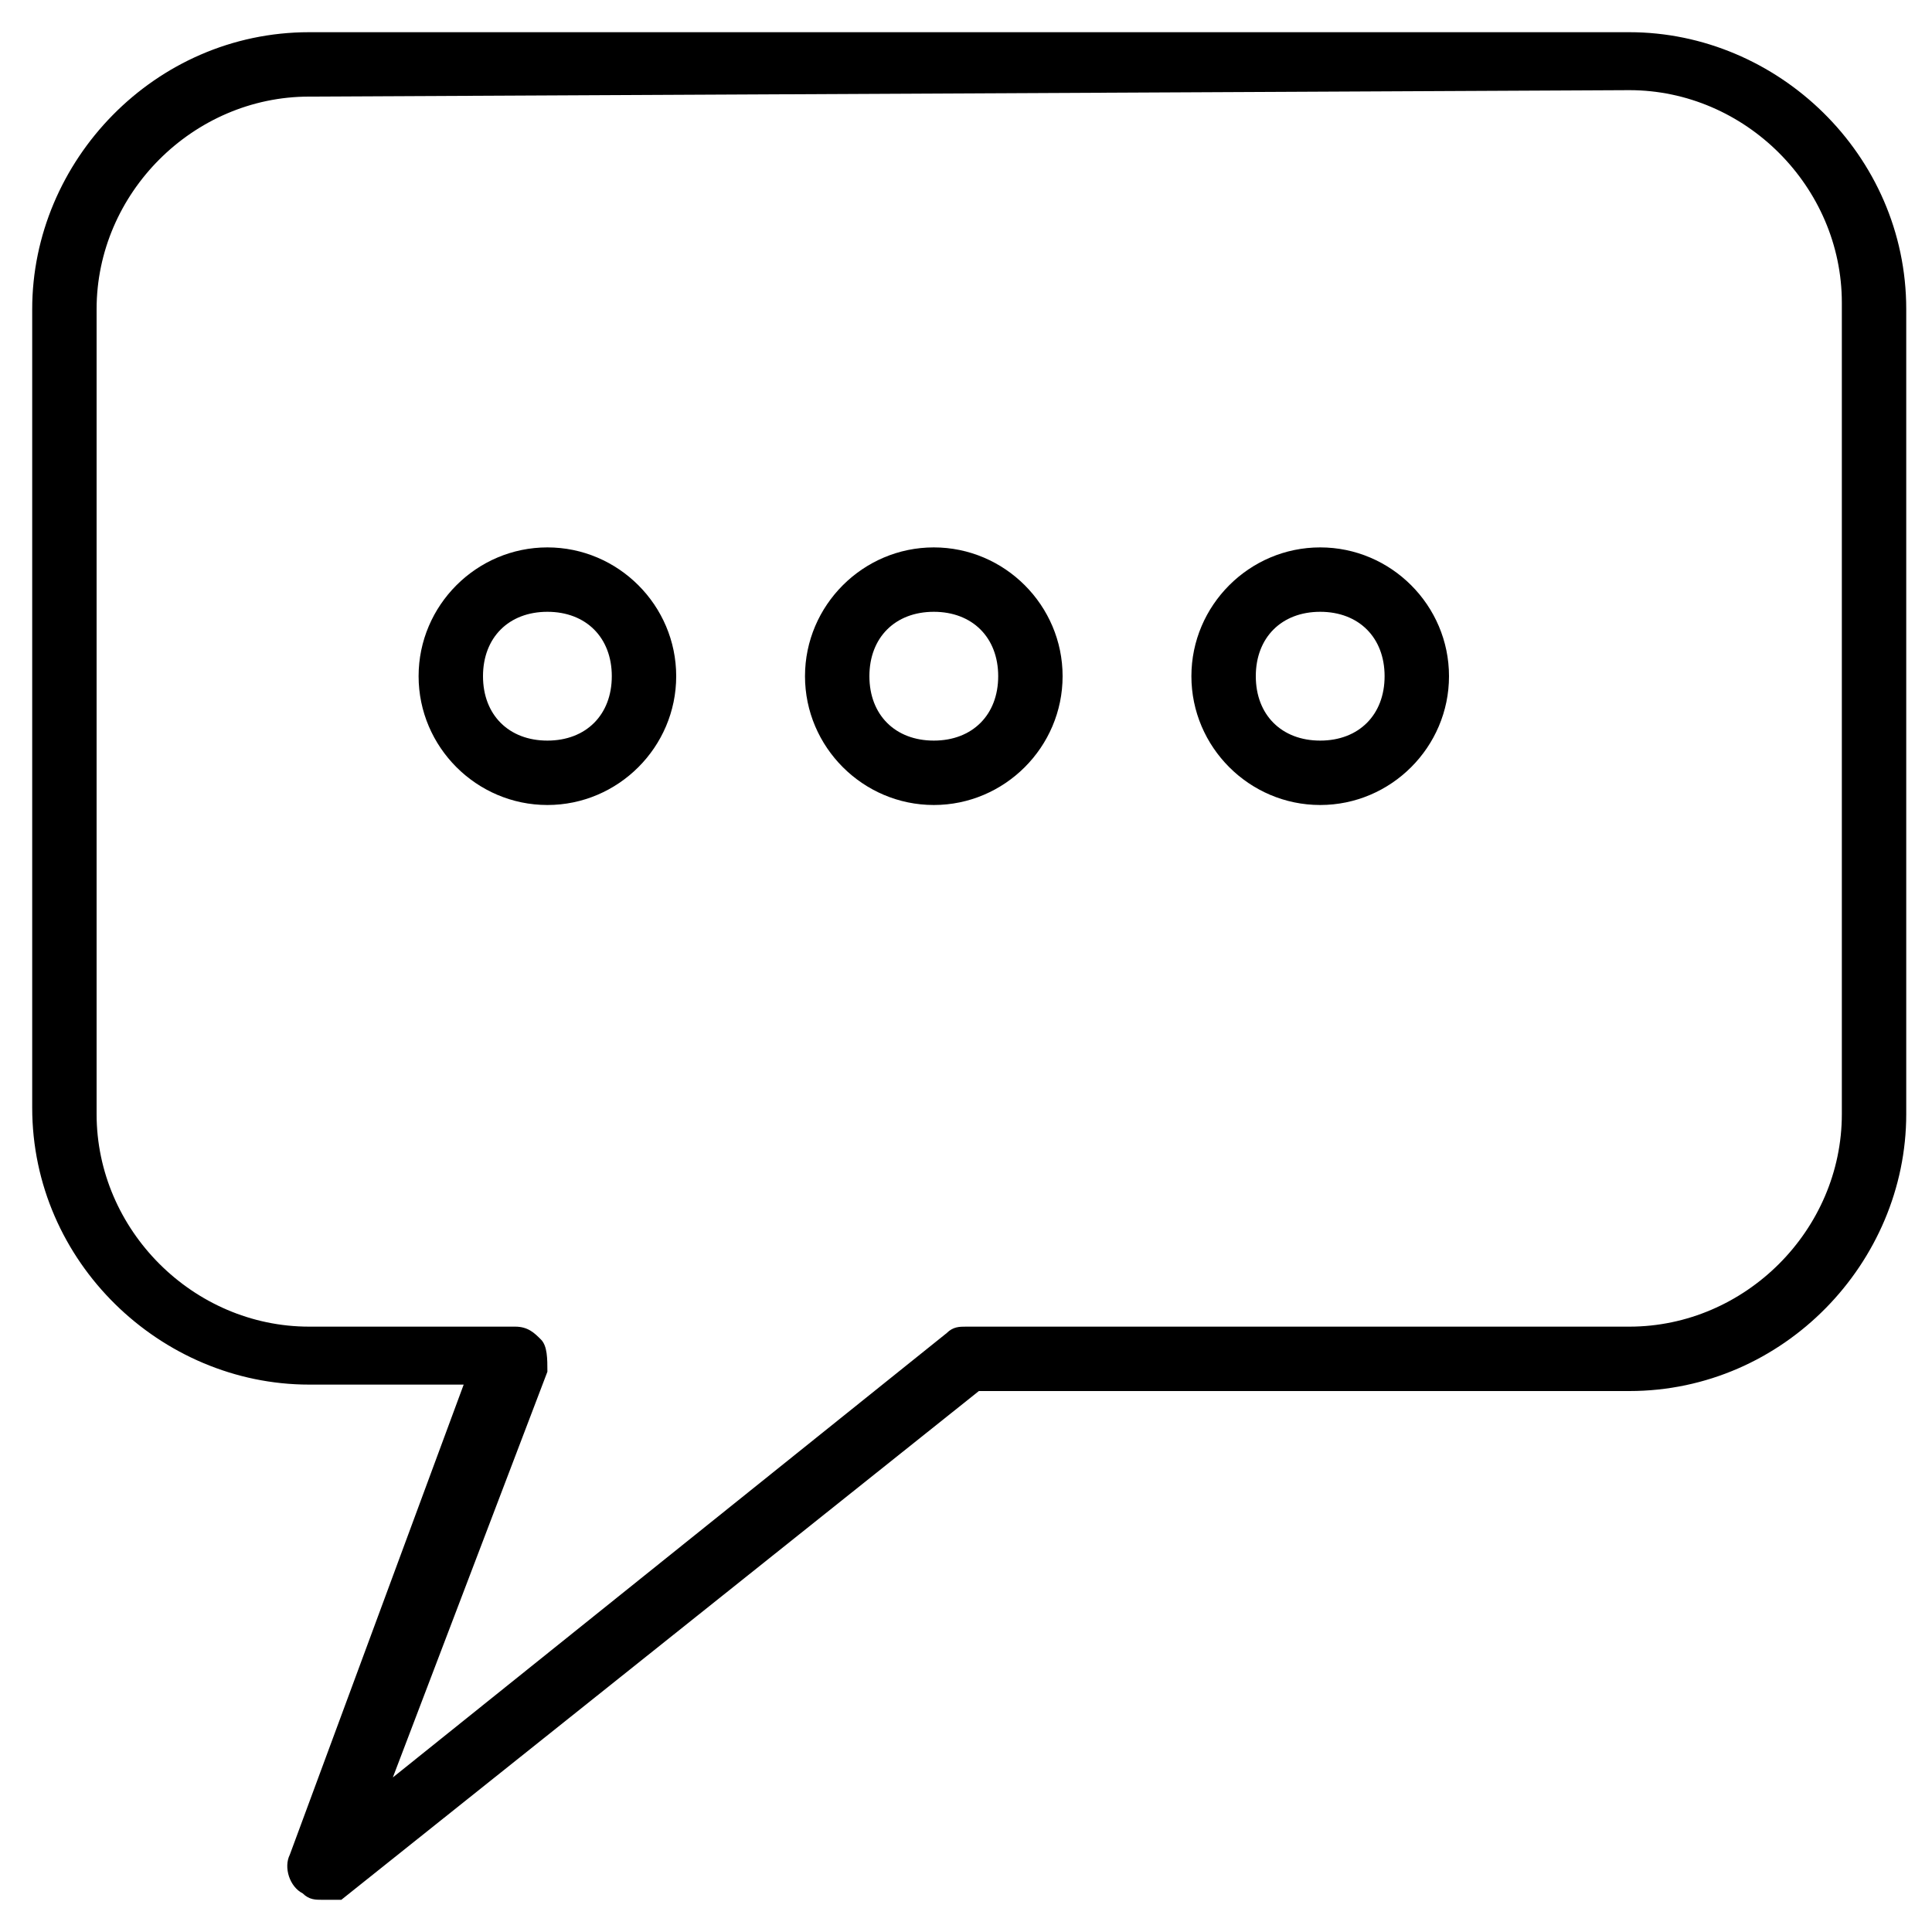 <?xml version="1.0" encoding="utf-8"?>
<!-- Generator: Adobe Illustrator 19.0.0, SVG Export Plug-In . SVG Version: 6.00 Build 0)  -->
<svg version="1.1" id="Layer_1" xmlns="http://www.w3.org/2000/svg" xmlns:xlink="http://www.w3.org/1999/xlink" x="0px" y="0px"
	 viewBox="0 0 30 30" style="enable-background:new 0 0 30 30;" xml:space="preserve">
<g>
	<g>
		<path d="M5,29.5c-0.1,0-0.2,0-0.3-0.1c-0.2-0.1-0.3-0.4-0.2-0.6l2.7-7.3H4.8c-2.3,0-4.3-1.9-4.3-4.3V4.8c0-2.3,1.9-4.3,4.3-4.3
			h20.5c2.3,0,4.3,1.9,4.3,4.3v12.5c0,2.3-1.9,4.3-4.3,4.3H15.2l-9.9,7.9C5.2,29.5,5.1,29.5,5,29.5z M4.8,1.5C3,1.5,1.5,3,1.5,4.8
			v12.5c0,1.8,1.5,3.3,3.3,3.3H8c0.2,0,0.3,0.1,0.4,0.2c0.1,0.1,0.1,0.3,0.1,0.5l-2.4,6.3l8.6-6.9c0.1-0.1,0.2-0.1,0.3-0.1h10.3
			c1.8,0,3.3-1.5,3.3-3.3V4.7c0-1.8-1.5-3.3-3.3-3.3L4.8,1.5L4.8,1.5z"/>
	</g>
	<g>
		<path d="M8.5,12.5c-1.1,0-2-0.9-2-2s0.9-2,2-2s2,0.9,2,2S9.6,12.5,8.5,12.5z M8.5,9.5c-0.6,0-1,0.4-1,1s0.4,1,1,1s1-0.4,1-1
			S9.1,9.5,8.5,9.5z"/>
	</g>
	<g>
		<path d="M14.5,12.5c-1.1,0-2-0.9-2-2s0.9-2,2-2s2,0.9,2,2S15.6,12.5,14.5,12.5z M14.5,9.5c-0.6,0-1,0.4-1,1s0.4,1,1,1s1-0.4,1-1
			S15.1,9.5,14.5,9.5z"/>
	</g>
	<g>
		<path d="M20.5,12.5c-1.1,0-2-0.9-2-2s0.9-2,2-2s2,0.9,2,2S21.6,12.5,20.5,12.5z M20.5,9.5c-0.6,0-1,0.4-1,1s0.4,1,1,1s1-0.4,1-1
			S21.1,9.5,20.5,9.5z"/>
	</g>
</g>
</svg>
